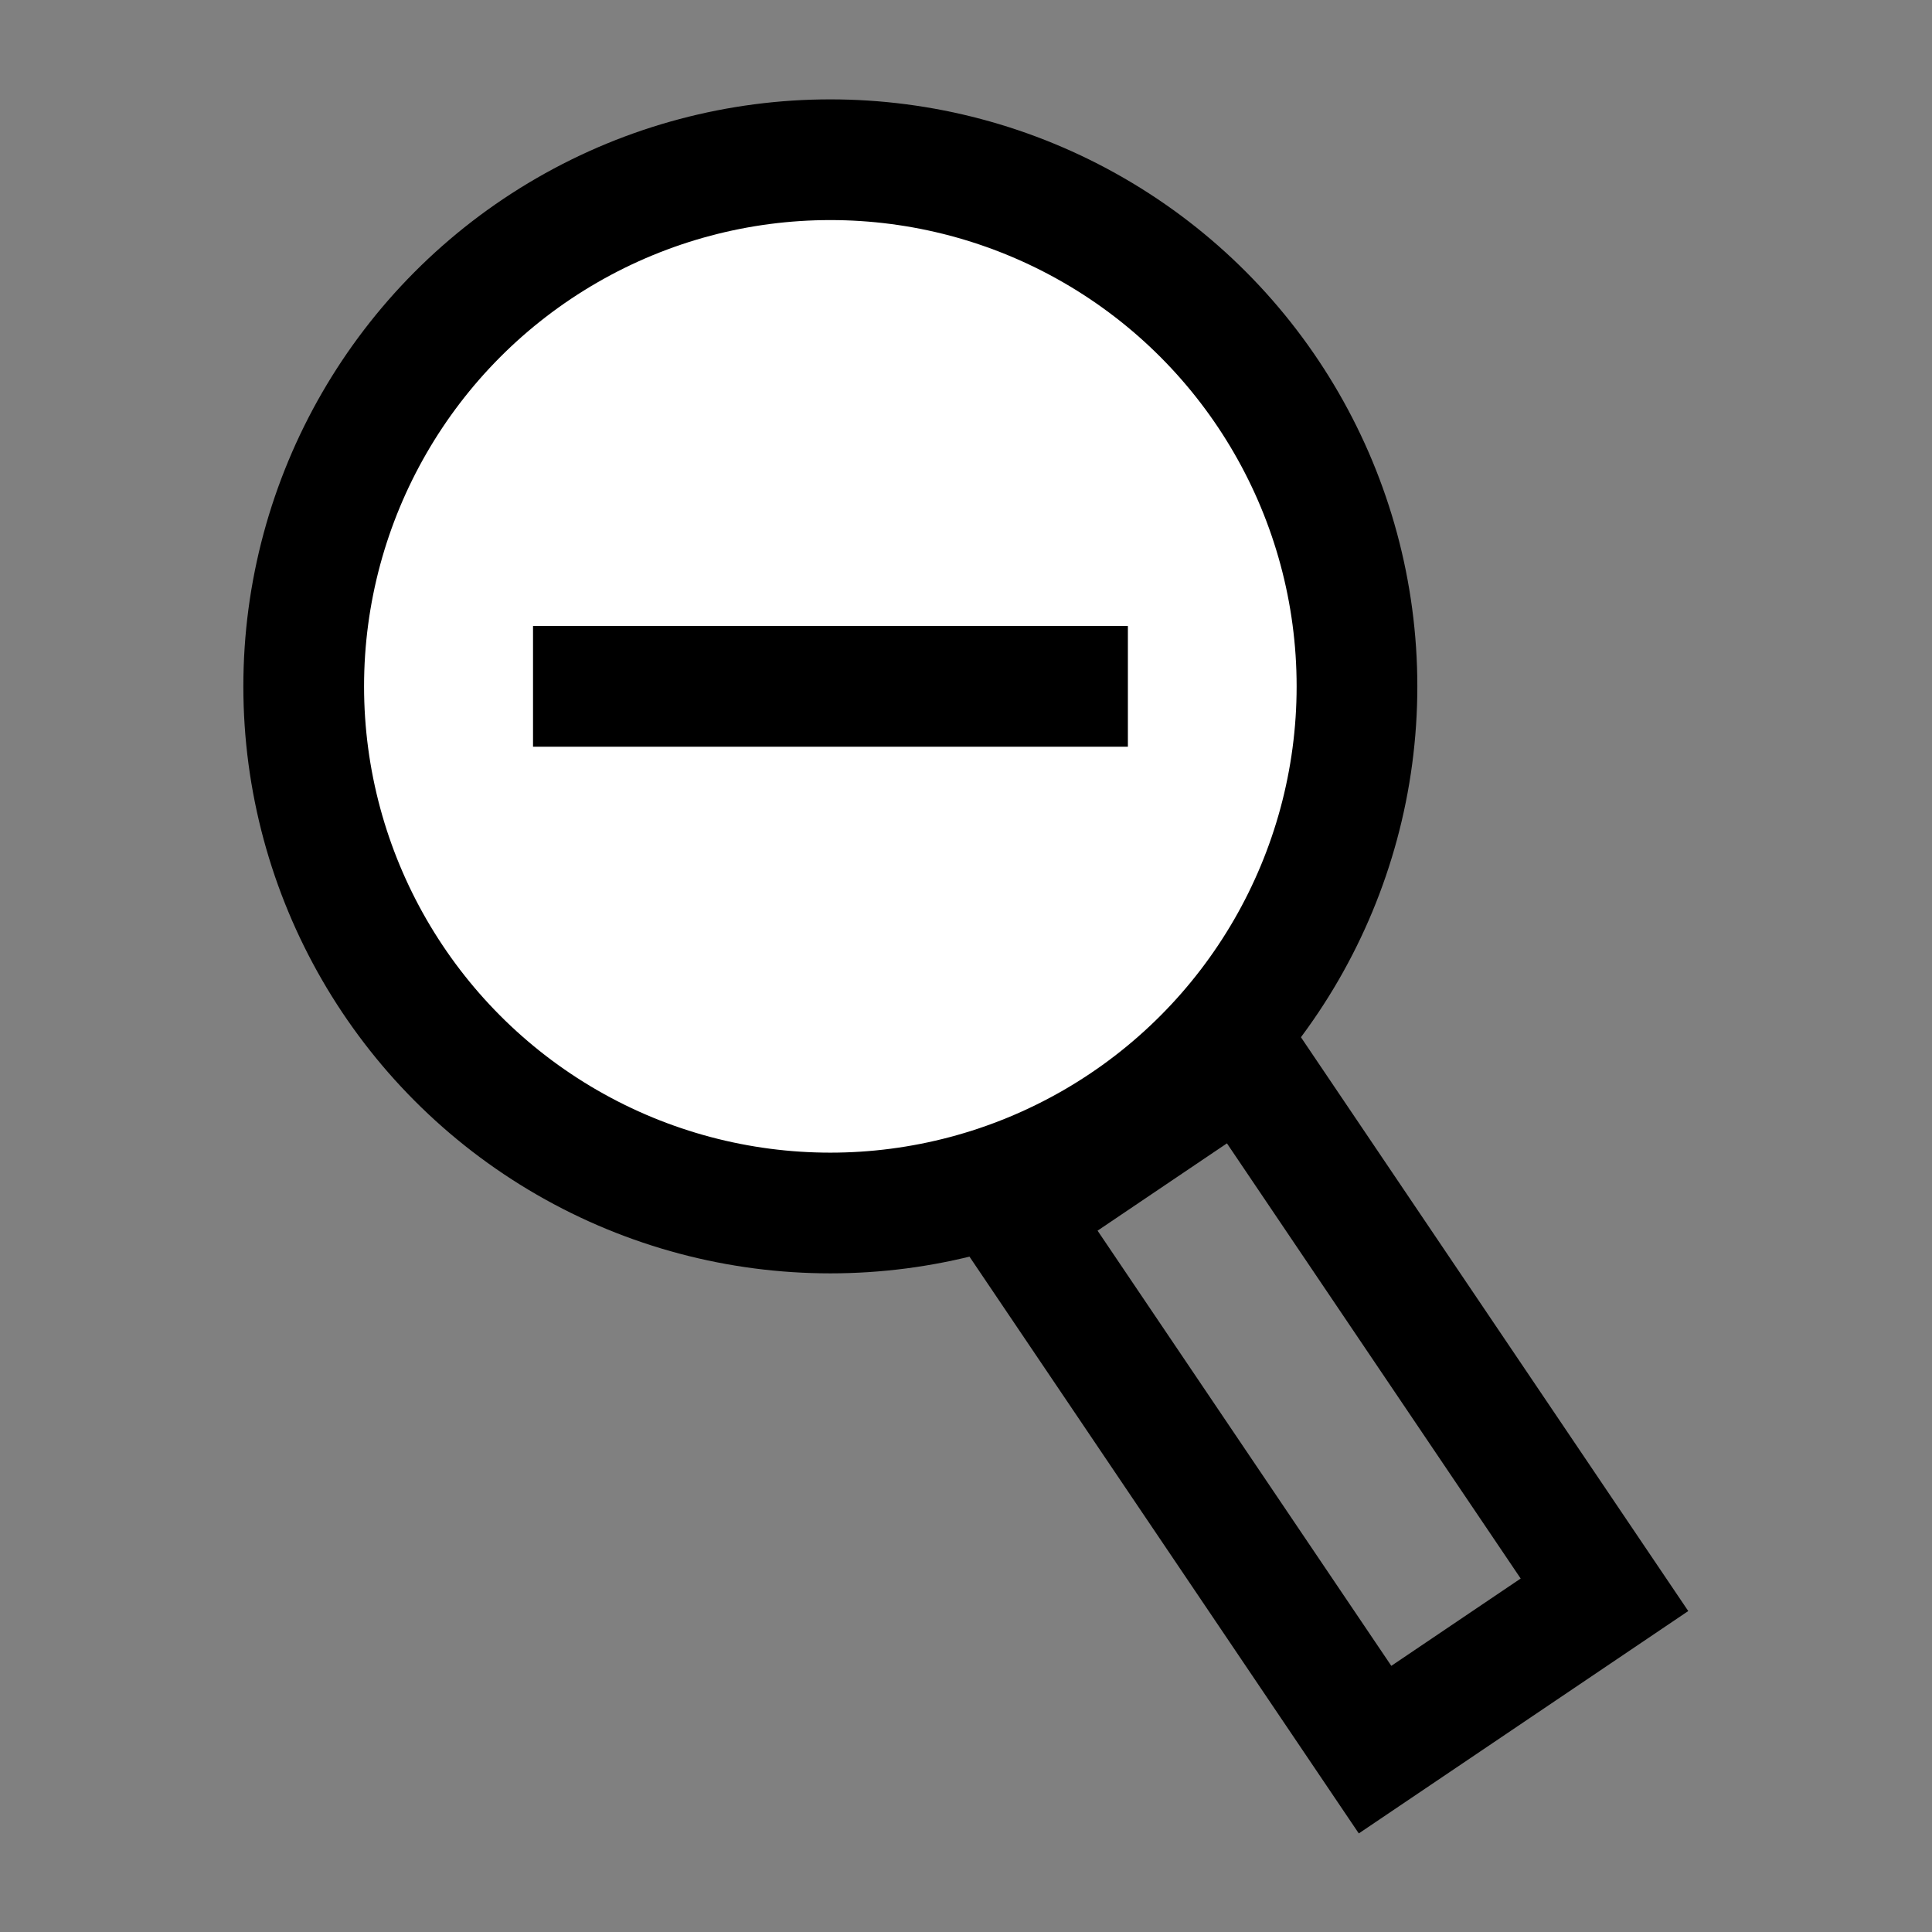 <?xml version="1.0" encoding="UTF-8" standalone="no"?>
<!-- Created with Inkscape (http://www.inkscape.org/) -->

<svg
   width="32"
   height="32"
   viewBox="0 0 8.467 8.467"
   version="1.1"
   id="svg5"
   xml:space="preserve"
   xmlns="http://www.w3.org/2000/svg"
   xmlns:svg="http://www.w3.org/2000/svg"><rect x="0" y="0" width="8.467" height="8.467" fill="#808080" stroke="none"/><defs
     id="defs2" /><g
     id="layer1"
     transform="translate(-727.134)"><g
       id="g86023"
       transform="translate(-1.2159348e-5,0.076)"><path
         id="rect247296-6"
         style="fill:none;fill-opacity:0.984;stroke:#000000;stroke-width:0.265;stroke-dasharray:none;stop-color:#000000"
         d="m 674.212,0.752 2.22,-0.006 1.29,1.12 v 3.01 h -3.51 z" /><path
         style="fill:none;fill-opacity:0.984;stroke:#000000;stroke-width:0.265;stroke-linecap:butt;stroke-linejoin:bevel;stroke-dasharray:none;stroke-dashoffset:0;stroke-opacity:1;stop-color:#000000"
         d="M 676.432,0.746 V 1.867 h 1.29"
         id="path248025-8" /><rect
         style="fill:none;fill-opacity:1;stroke:#000000;stroke-width:0.265;stroke-linecap:square;stroke-linejoin:miter;stroke-dasharray:none;stroke-opacity:1;stop-color:#000000"
         id="rect248683-2"
         width="2.525"
         height="1.894"
         x="674.704"
         y="2.489" /><rect
         style="fill:none;fill-opacity:1;stroke:#000000;stroke-width:0.265;stroke-linecap:square;stroke-linejoin:miter;stroke-dasharray:0.529, 0.529;stroke-dashoffset:0;stroke-opacity:1;stop-color:#000000"
         id="rect248685-6"
         height="1.263"
         x="675.02"
         y="2.805"
         width="1.894" /><rect
         style="fill:#ffffff;fill-opacity:1;stroke:#000000;stroke-width:0.265;stroke-linecap:butt;stroke-linejoin:miter;stroke-dasharray:none;stroke-dashoffset:0;stroke-opacity:1;stop-color:#000000"
         id="rect260623-8"
         width="6.35"
         height="1.058"
         x="672.792"
         y="6.535" /><g
         id="g260681-7"
         transform="matrix(-0.115,-0.117,0.117,-0.115,679.556,20.757)"
         style="fill:#000000"><path
           id="path260677-1"
           style="fill:#000000;stroke-width:0.113;stroke-linecap:round;stroke-linejoin:round;stop-color:#000000"
           d="m 73.914,42.349 11.3,3.098 -8.151,8.216 z" /><rect
           style="fill:#000000;fill-opacity:1;stroke:none;stroke-width:0.133;stroke-linecap:round;stroke-linejoin:round;stop-color:#000000"
           id="rect260679-7"
           width="14.165"
           height="3.734"
           x="87.382"
           y="-24.369"
           transform="rotate(45)" /></g><circle
         style="fill:#ffffff;fill-opacity:1;stroke:#000000;stroke-width:0.529;stroke-linecap:butt;stroke-linejoin:bevel;stroke-dasharray:none;stroke-dashoffset:0;stroke-opacity:1;stop-color:#000000"
         id="path122283"
         cx="712.307"
         cy="2.932"
         r="2.308" /><rect
         style="fill:none;fill-opacity:1;stroke:#000000;stroke-width:0.529;stroke-linecap:butt;stroke-linejoin:miter;stroke-dasharray:none;stroke-dashoffset:0;stroke-opacity:1;stop-color:#000000"
         id="rect123455"
         width="1.213"
         height="2.83"
         x="588.128"
         y="403.31"
         transform="rotate(-34.019)" /><path
         style="fill:none;fill-opacity:1;stroke:#000000;stroke-width:0.529;stroke-linecap:butt;stroke-linejoin:miter;stroke-dasharray:none;stroke-dashoffset:0;stroke-opacity:1;stop-color:#000000"
         d="M 712.307,1.629 V 4.235"
         id="path124447" /><path
         style="fill:none;fill-opacity:1;stroke:#000000;stroke-width:0.529;stroke-linecap:butt;stroke-linejoin:miter;stroke-dasharray:none;stroke-dashoffset:0;stroke-opacity:1;stop-color:#000000"
         d="m 713.61,2.932 h -2.607"
         id="path124449" /><circle
         style="fill:#ffffff;fill-opacity:1;stroke:#000000;stroke-width:0.529;stroke-linecap:butt;stroke-linejoin:bevel;stroke-dasharray:none;stroke-dashoffset:0;stroke-opacity:1;stop-color:#000000"
         id="circle130223"
         cx="730.773"
         cy="2.932"
         r="2.308" /><rect
         style="fill:none;fill-opacity:1;stroke:#000000;stroke-width:0.529;stroke-linecap:butt;stroke-linejoin:miter;stroke-dasharray:none;stroke-dashoffset:0;stroke-opacity:1;stop-color:#000000"
         id="rect130225"
         width="1.213"
         height="2.83"
         x="603.434"
         y="413.642"
         transform="rotate(-34.019)" /><path
         style="fill:none;fill-opacity:1;stroke:#000000;stroke-width:0.529;stroke-linecap:butt;stroke-linejoin:miter;stroke-dasharray:none;stroke-dashoffset:0;stroke-opacity:1;stop-color:#000000"
         d="m 732.077,2.932 h -2.607"
         id="path130229" /></g></g></svg>
